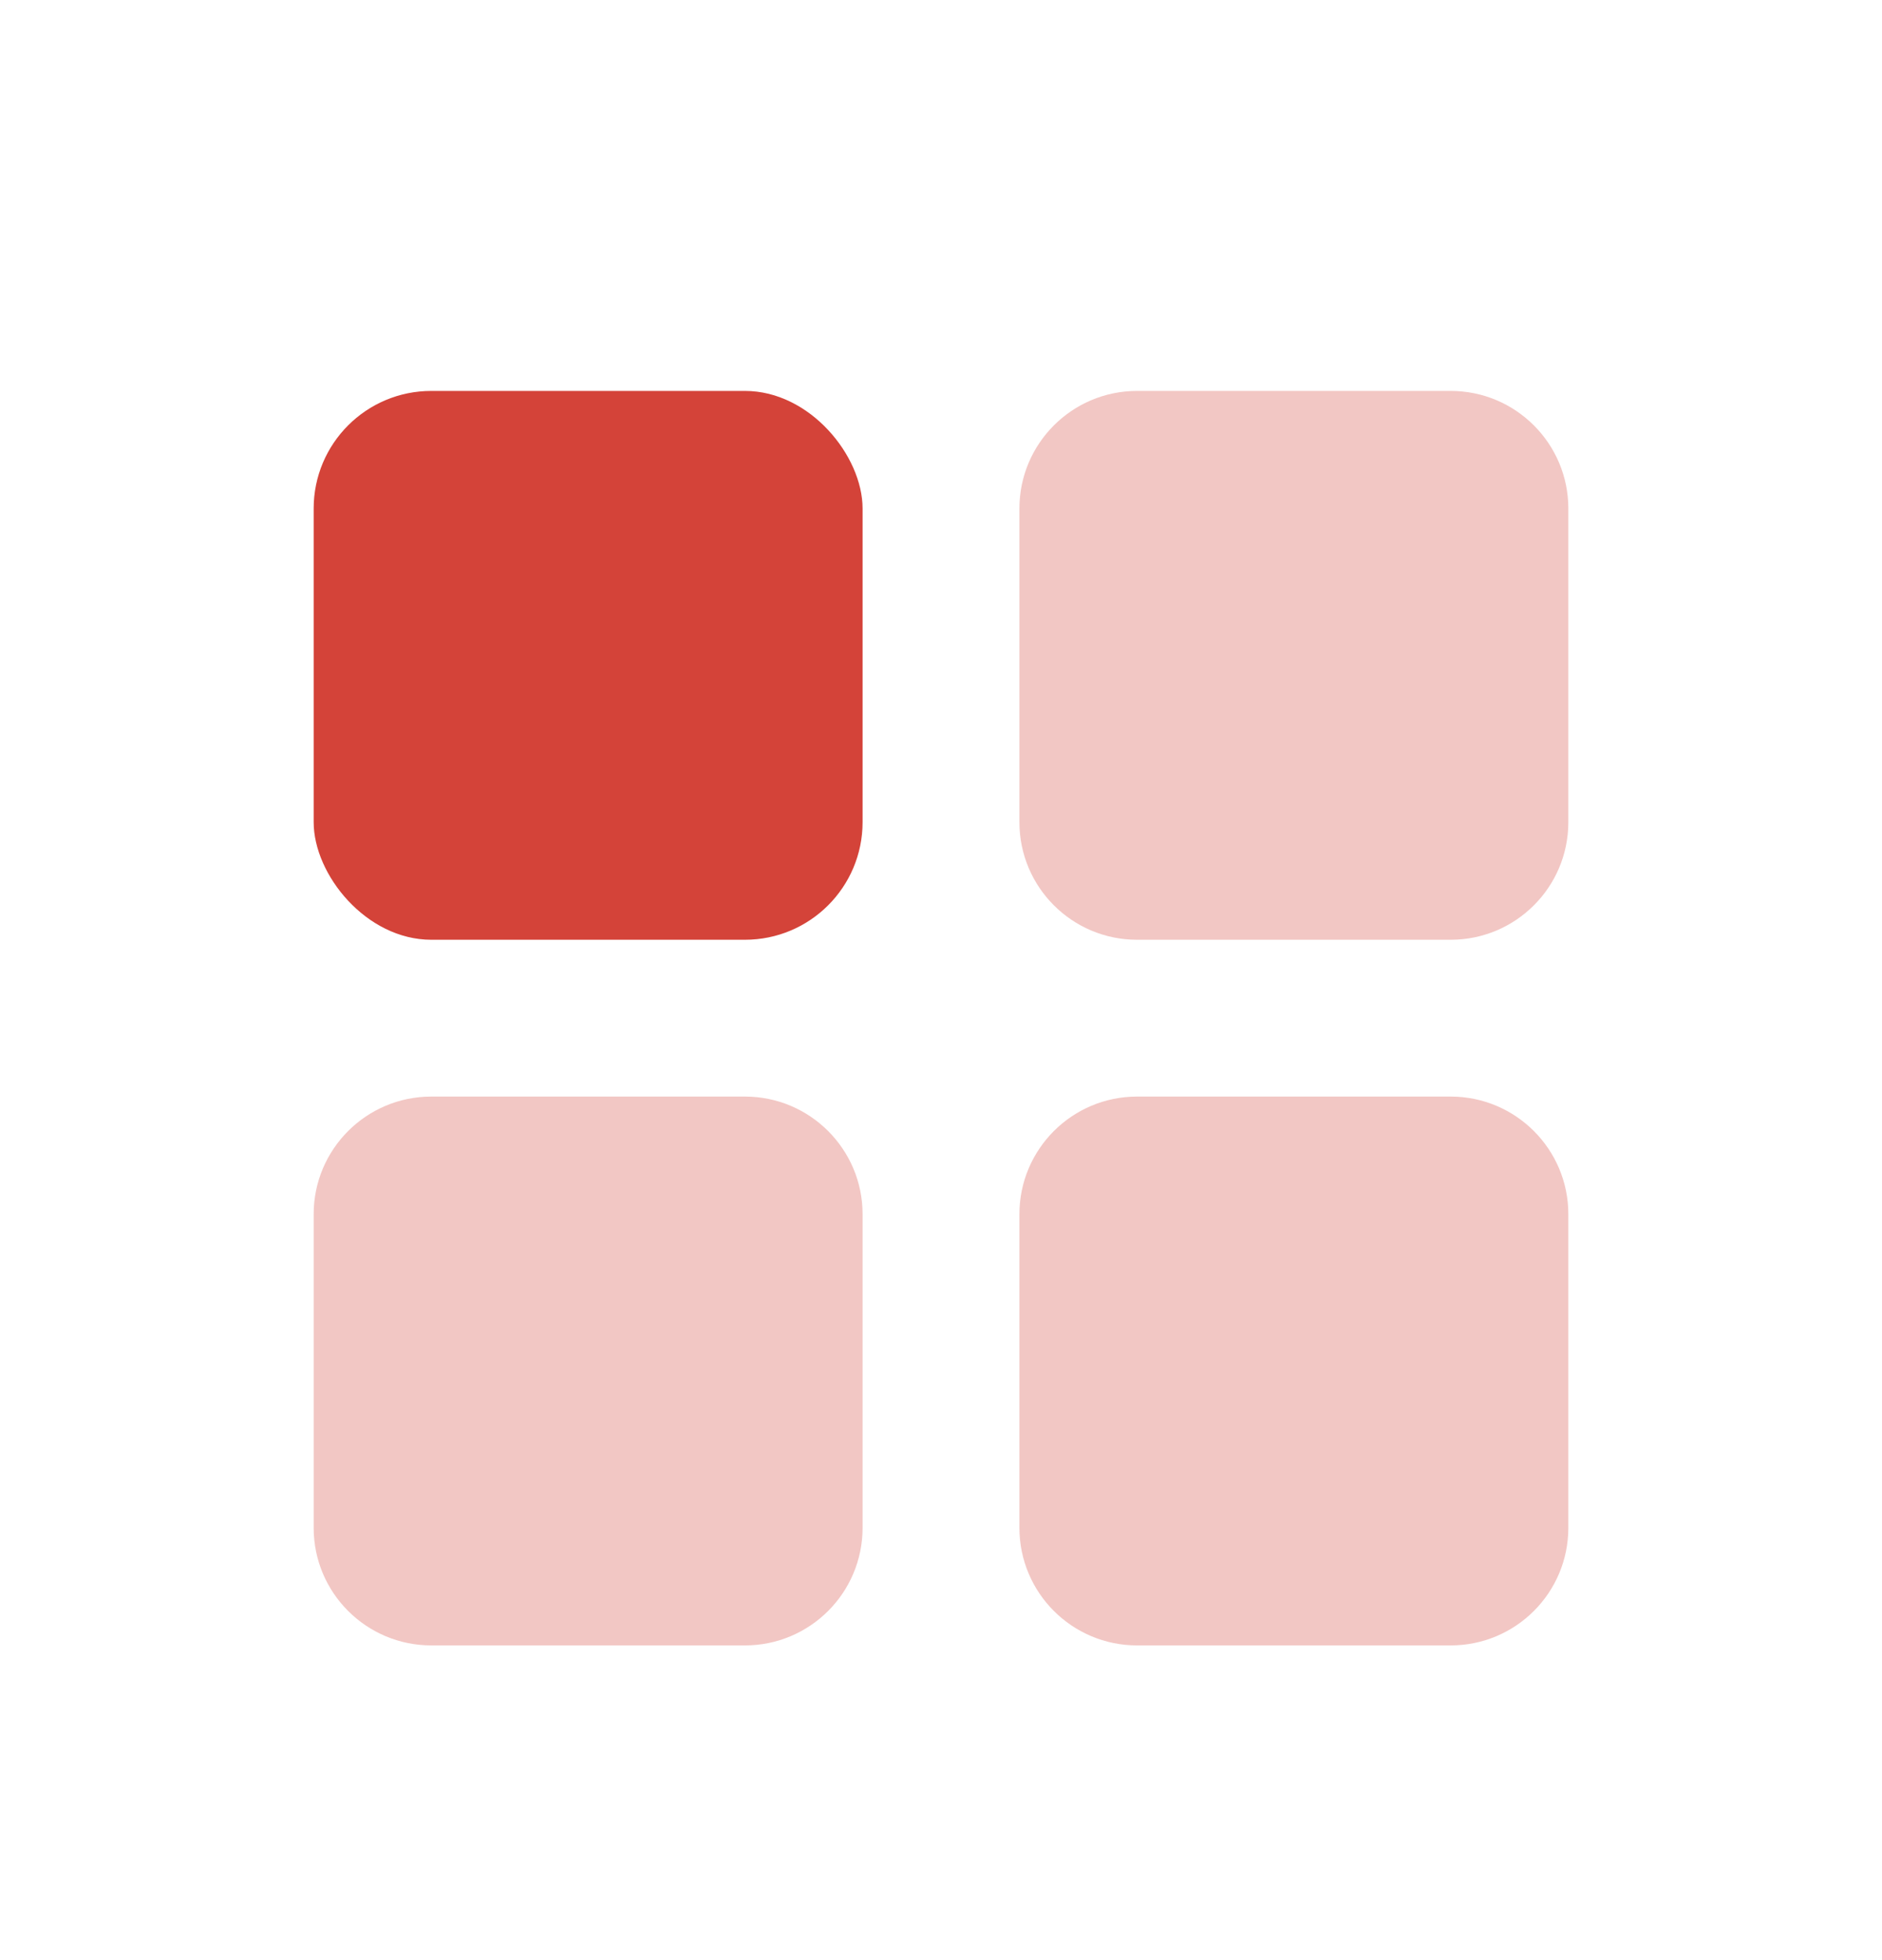 <svg width="24" height="25" viewBox="0 0 24 25" fill="none" xmlns="http://www.w3.org/2000/svg">
<rect x="4" y="4.986" width="7" height="7" rx="1.5" fill="#D44339"/>
<path opacity="0.3" fill-rule="evenodd" clip-rule="evenodd" d="M13 6.486C13 5.658 13.672 4.986 14.5 4.986H18.5C19.328 4.986 20 5.658 20 6.486V10.486C20 11.315 19.328 11.986 18.5 11.986H14.5C13.672 11.986 13 11.315 13 10.486V6.486ZM4 15.486C4 14.658 4.672 13.986 5.5 13.986H9.5C10.328 13.986 11 14.658 11 15.486V19.486C11 20.315 10.328 20.986 9.5 20.986H5.5C4.672 20.986 4 20.315 4 19.486V15.486ZM14.5 13.986C13.672 13.986 13 14.658 13 15.486V19.486C13 20.315 13.672 20.986 14.5 20.986H18.5C19.328 20.986 20 20.315 20 19.486V15.486C20 14.658 19.328 13.986 18.5 13.986H14.5Z" fill="#D44339"/>
</svg>
